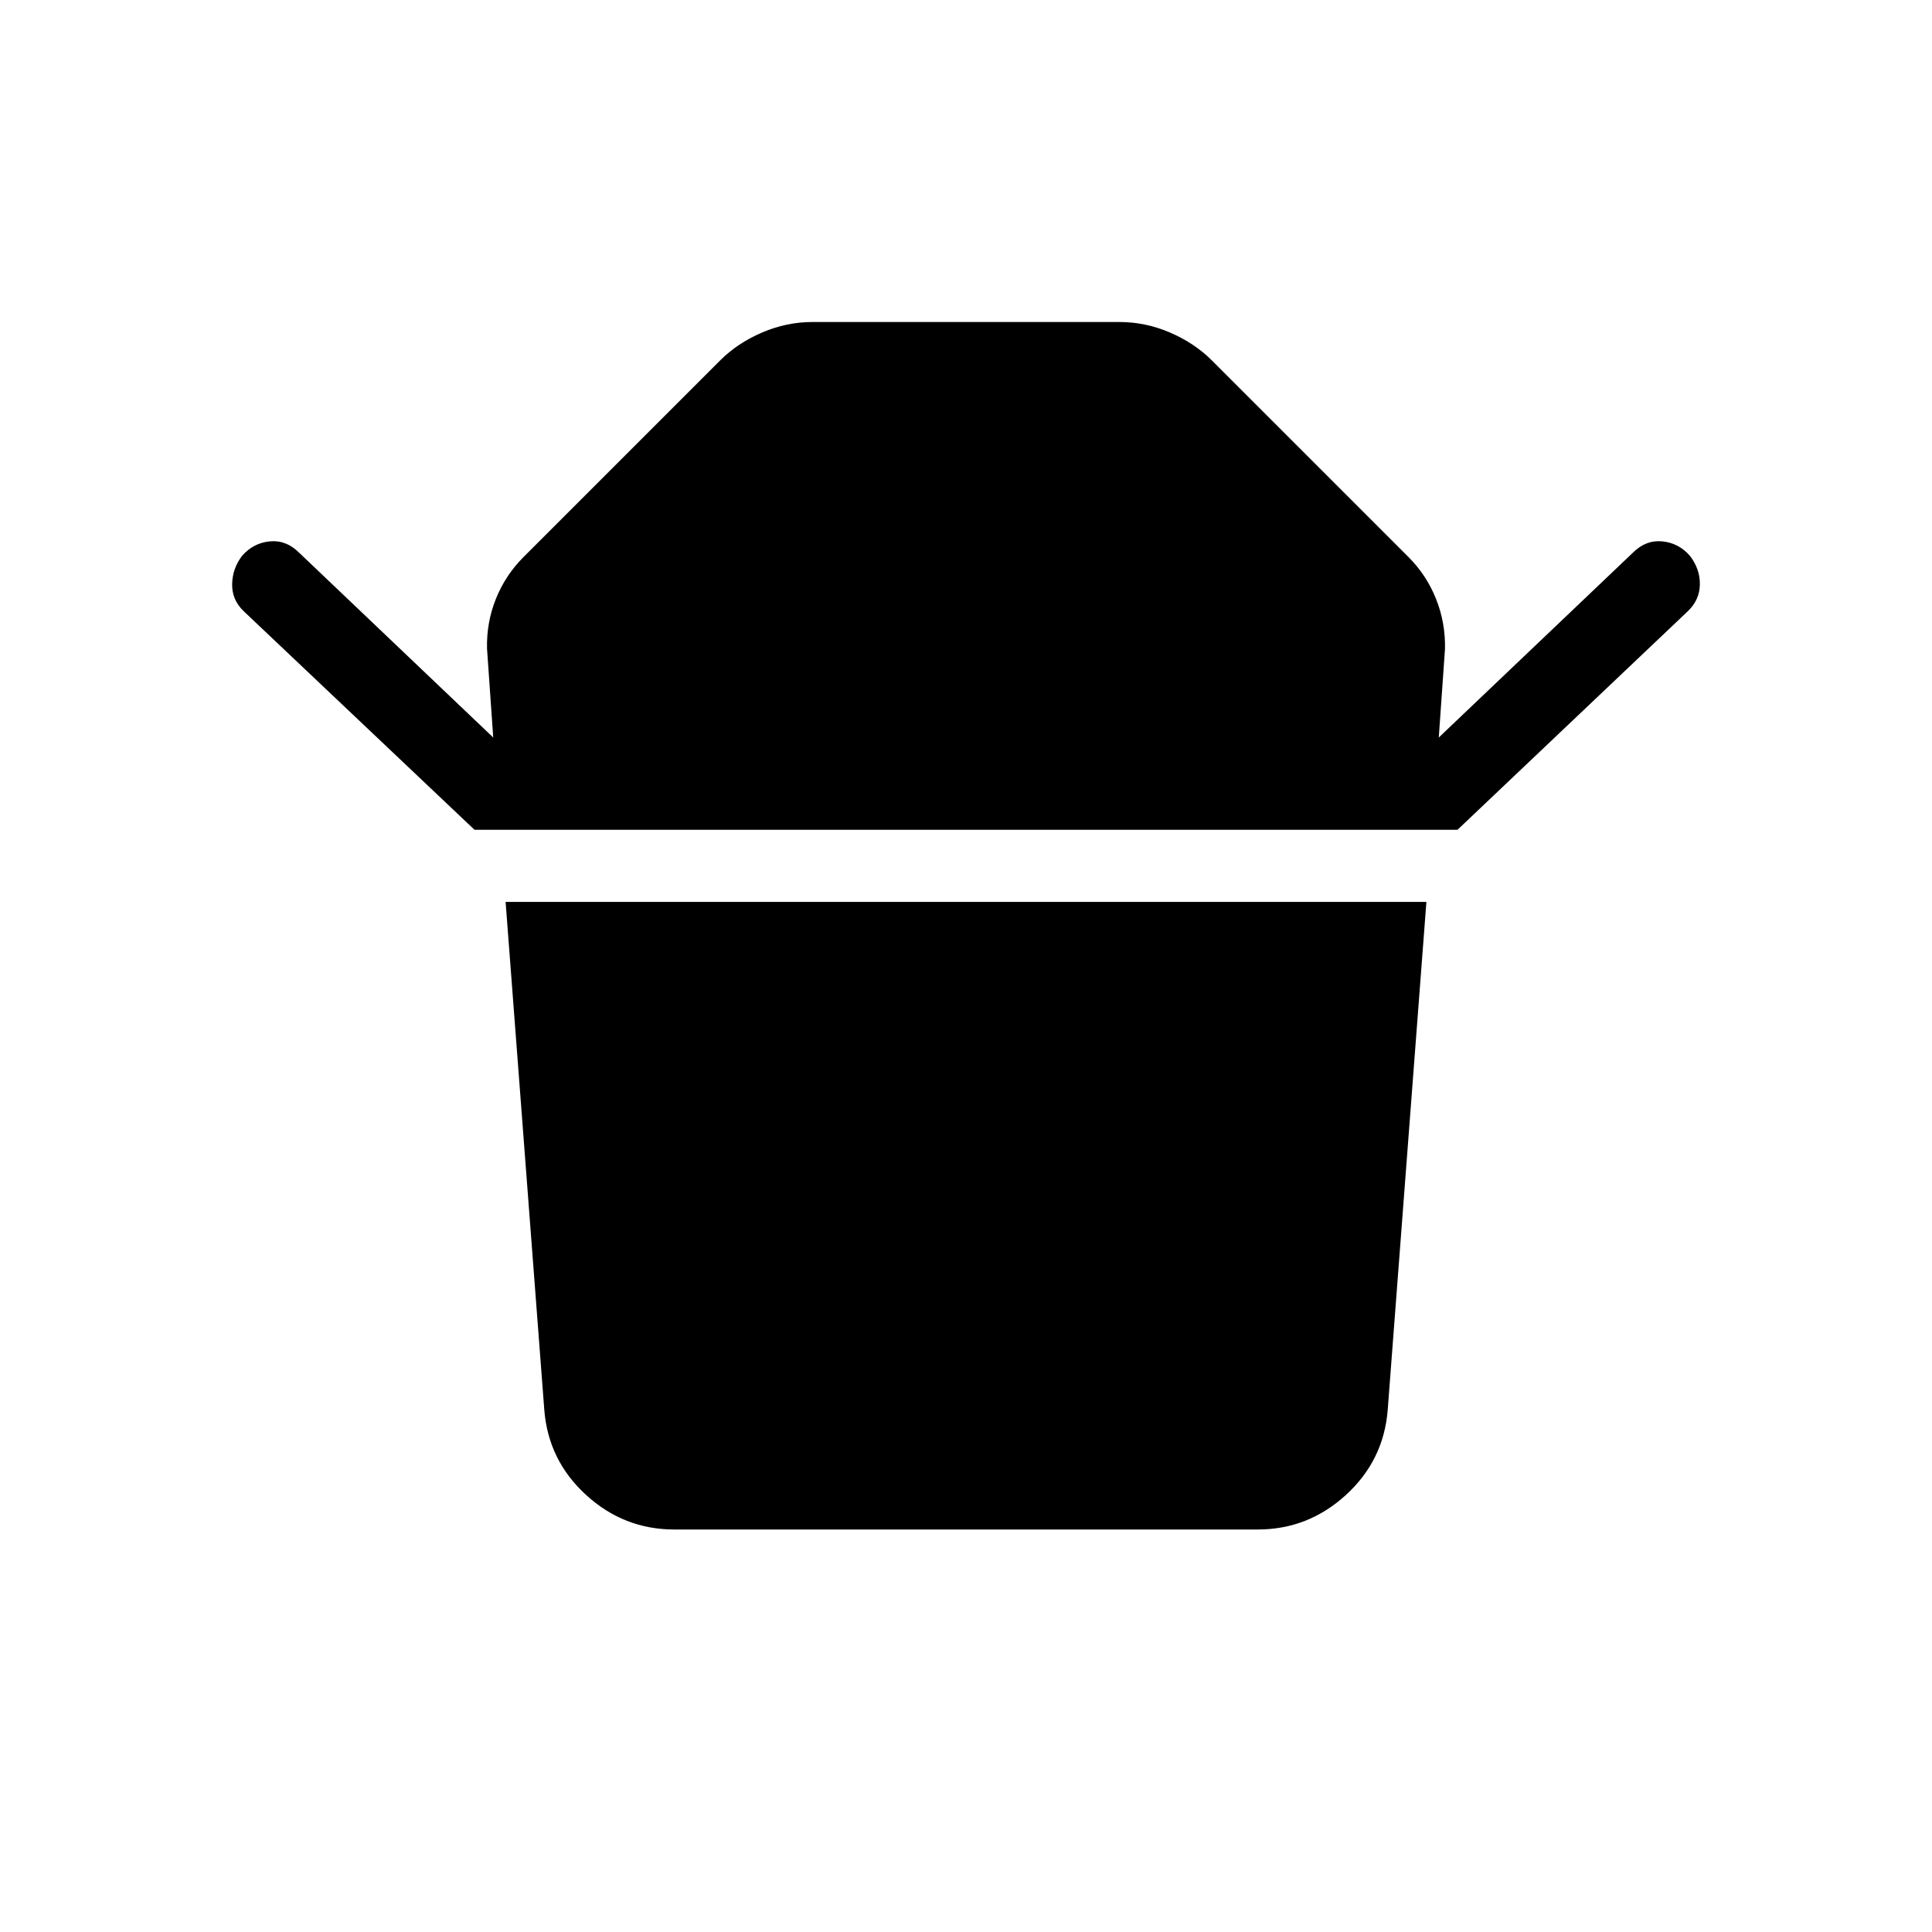 <svg xmlns="http://www.w3.org/2000/svg" height="24" viewBox="0 -960 960 960" width="24"><path d="M235.77-547.69 121.08-656.31q-5.85-5.61-5.73-13.38.11-7.77 4.96-14.16 5.61-6.38 13.77-7.15 8.15-.77 14.54 5.62l96.46 91.84-3.08-44.15q-.31-13 4.42-24.77 4.73-11.77 13.73-20.77l97.62-97.62q8.69-8.69 20.88-13.92 12.2-5.23 25.12-5.23h152.46q12.92 0 25.12 5.23 12.19 5.23 20.88 13.92l97.62 97.62q9 9 13.73 20.88 4.73 11.89 4.42 24.89l-3.08 43.92 96.46-91.84q6.39-6.39 14.54-5.62 8.16.77 13.77 7.15 5.08 6.62 4.96 14.27-.11 7.66-5.96 13.27L724.23-547.69H235.77ZM624.92-200H335.08q-25.08 0-43.85-17.15-18.77-17.16-20.77-42.23l-19.23-252.47h457.54l-19.23 252.47q-2 25.07-20.77 42.23Q650-200 624.92-200Z"/></svg>
